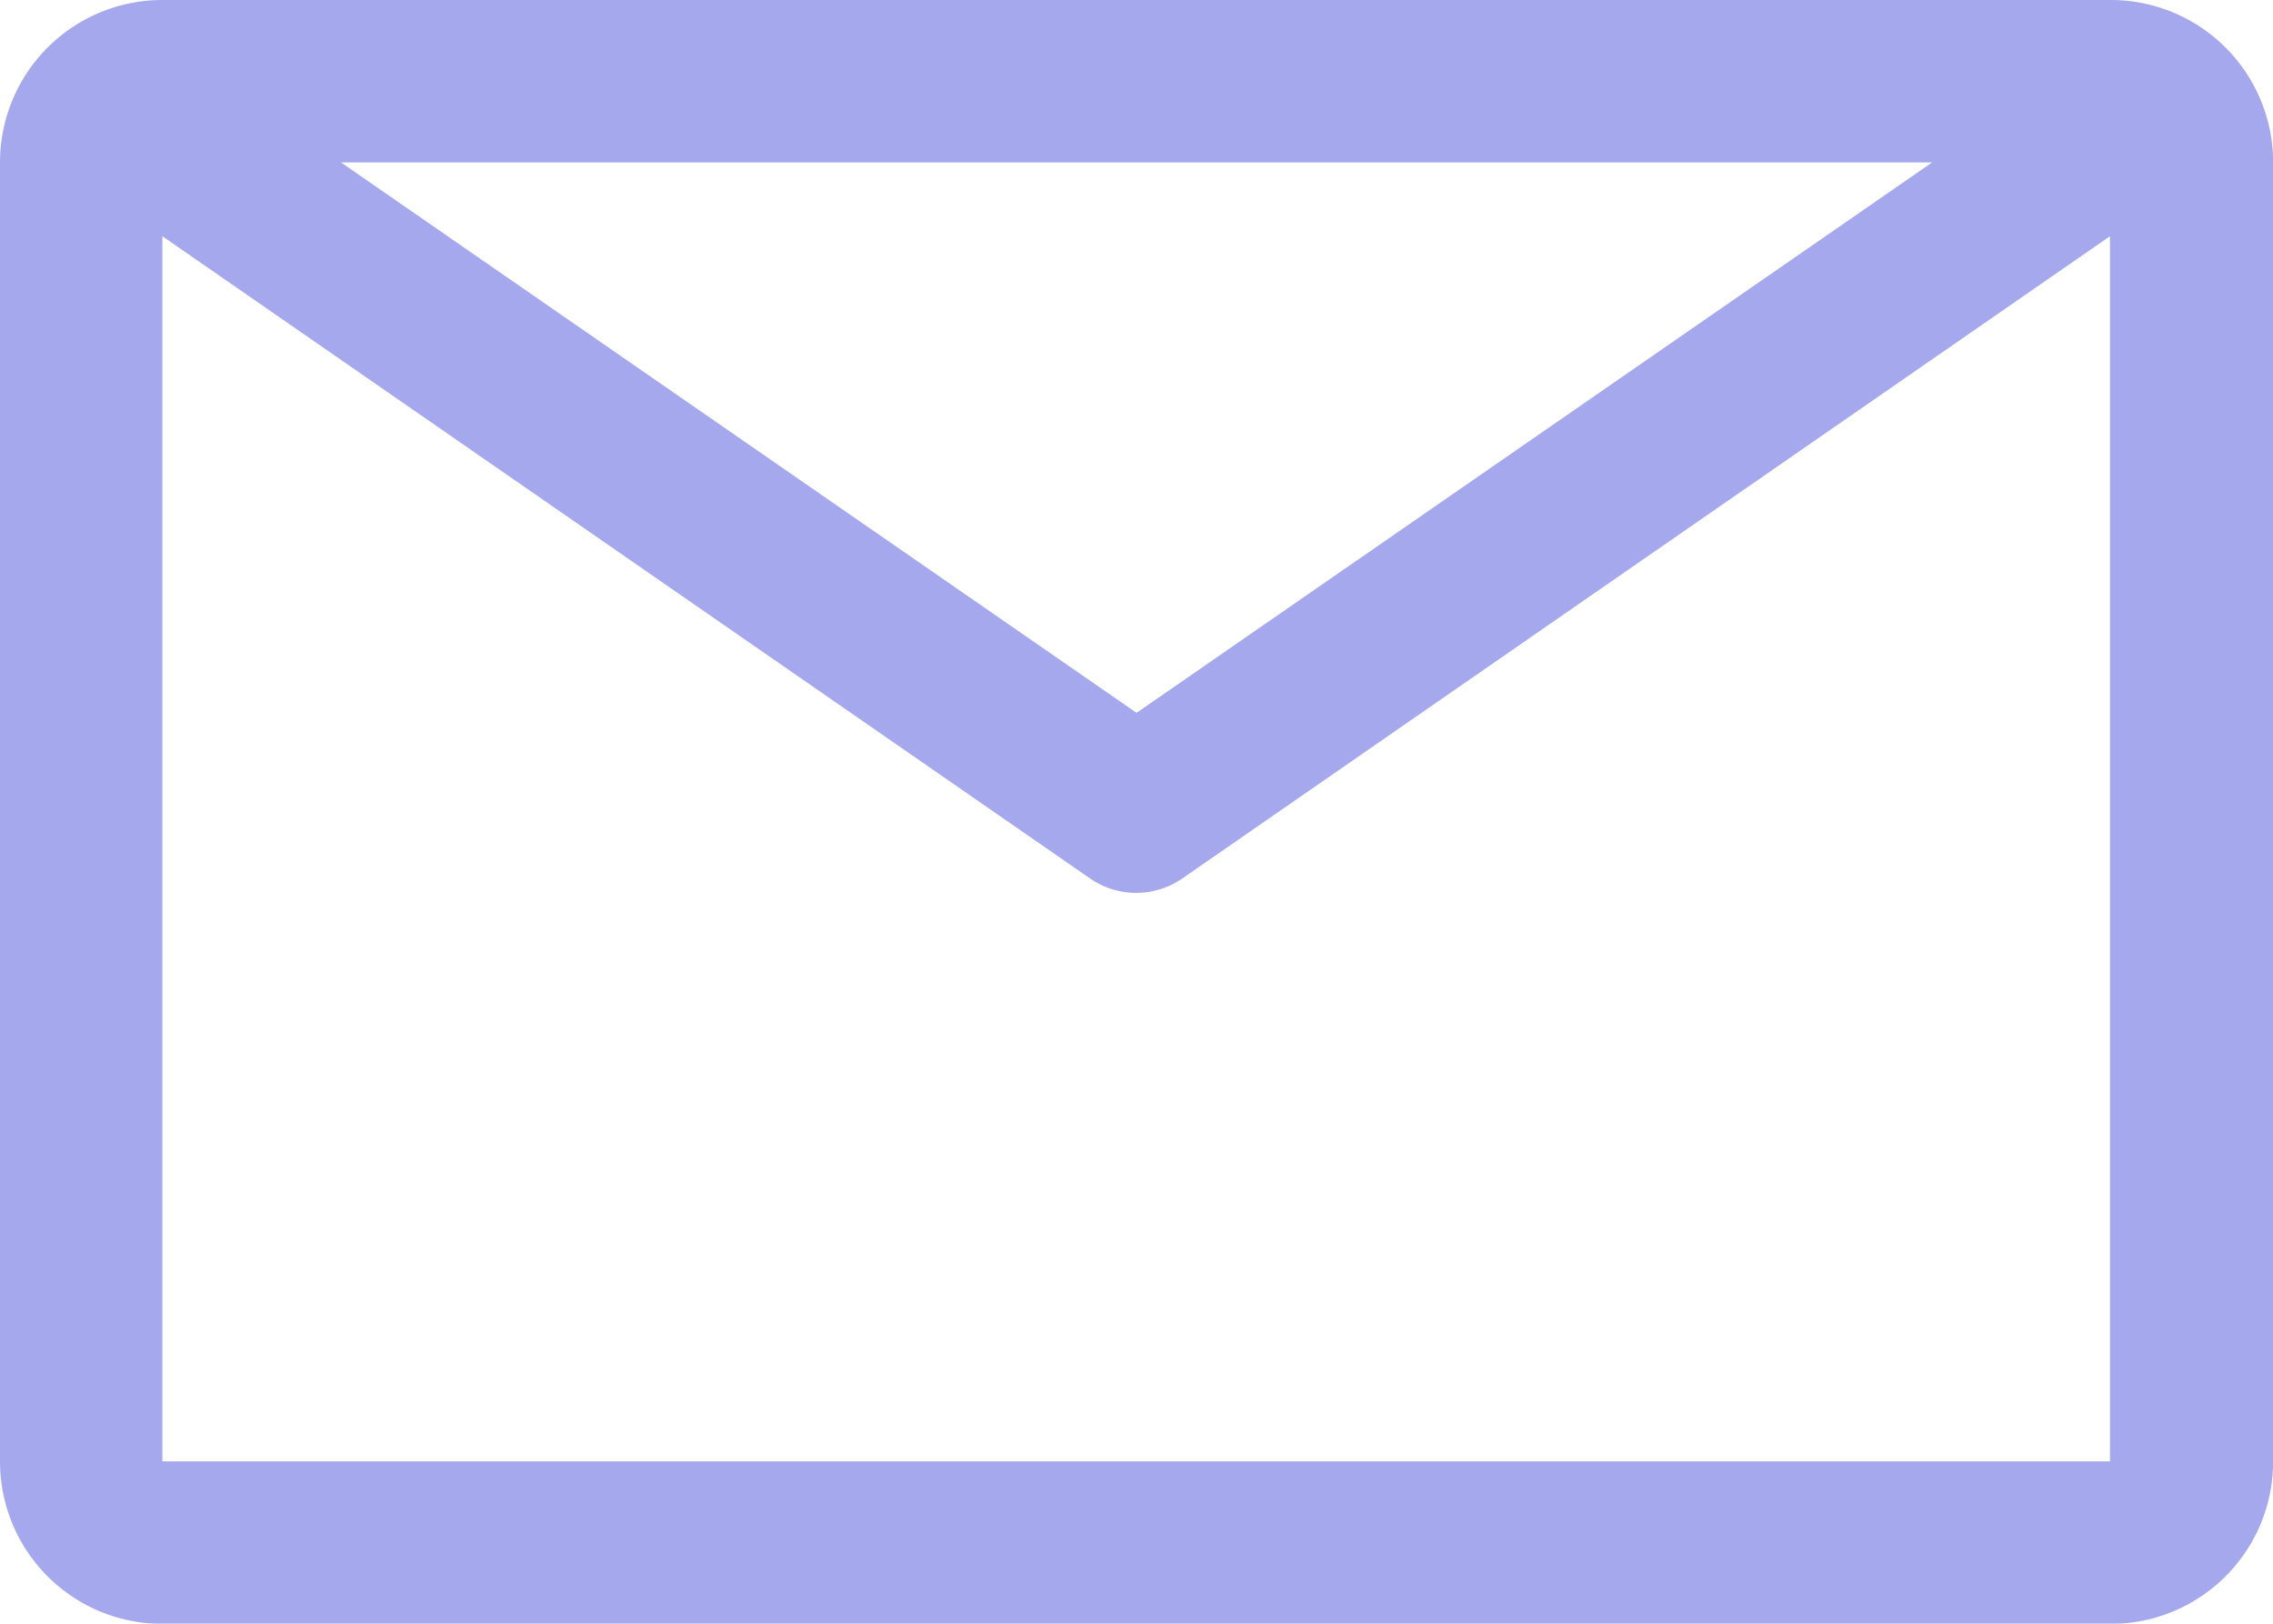 <svg xmlns="http://www.w3.org/2000/svg" width="17.399" height="12.428" viewBox="0 0 17.399 12.428">
  <g id="email" transform="translate(-12 -36)" opacity="0.55">
    <path id="Path_18069" data-name="Path 18069" d="M28.157,36H13.243A1.243,1.243,0,0,0,12,37.243v9.943a1.243,1.243,0,0,0,1.243,1.243H28.157A1.243,1.243,0,0,0,29.4,47.185V37.243A1.243,1.243,0,0,0,28.157,36ZM26.79,37.243,20.7,41.456l-6.09-4.213ZM13.243,47.185V37.808l7.1,4.915a.621.621,0,0,0,.708,0l7.1-4.915v9.377Z" fill="#5c61de"/>
  </g>
</svg>
